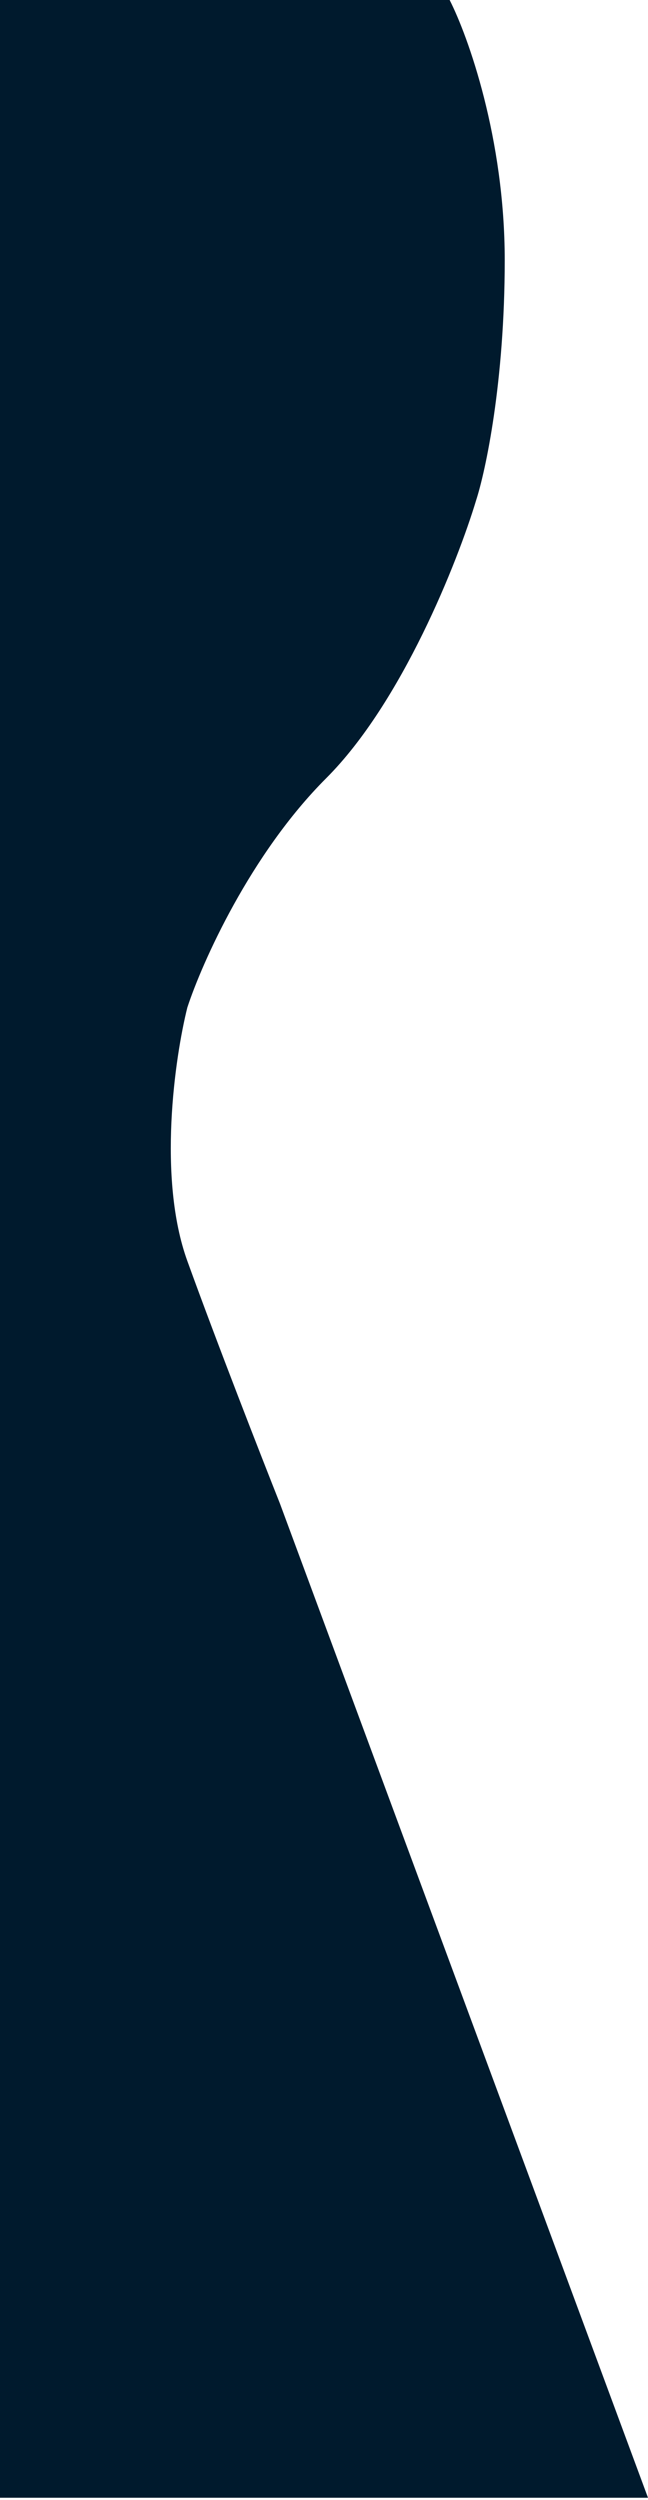 <svg width="147" height="567" viewBox="0 0 147 567" fill="none" xmlns="http://www.w3.org/2000/svg">
<path d="M114.5 59C114.5 31.4 106.167 8.167 102 0H0V566.5H147L63.5 341C59.333 330.5 49.3 304.8 42.5 286C35.7 267.2 39.667 239.833 42.5 228.5C45.833 218.333 56.8 193.7 74 176.5C91.2 159.3 103.833 127.333 108 113.5C110.167 106.833 114.5 86.6 114.5 59Z" fill="#001A2D"/>
</svg>
